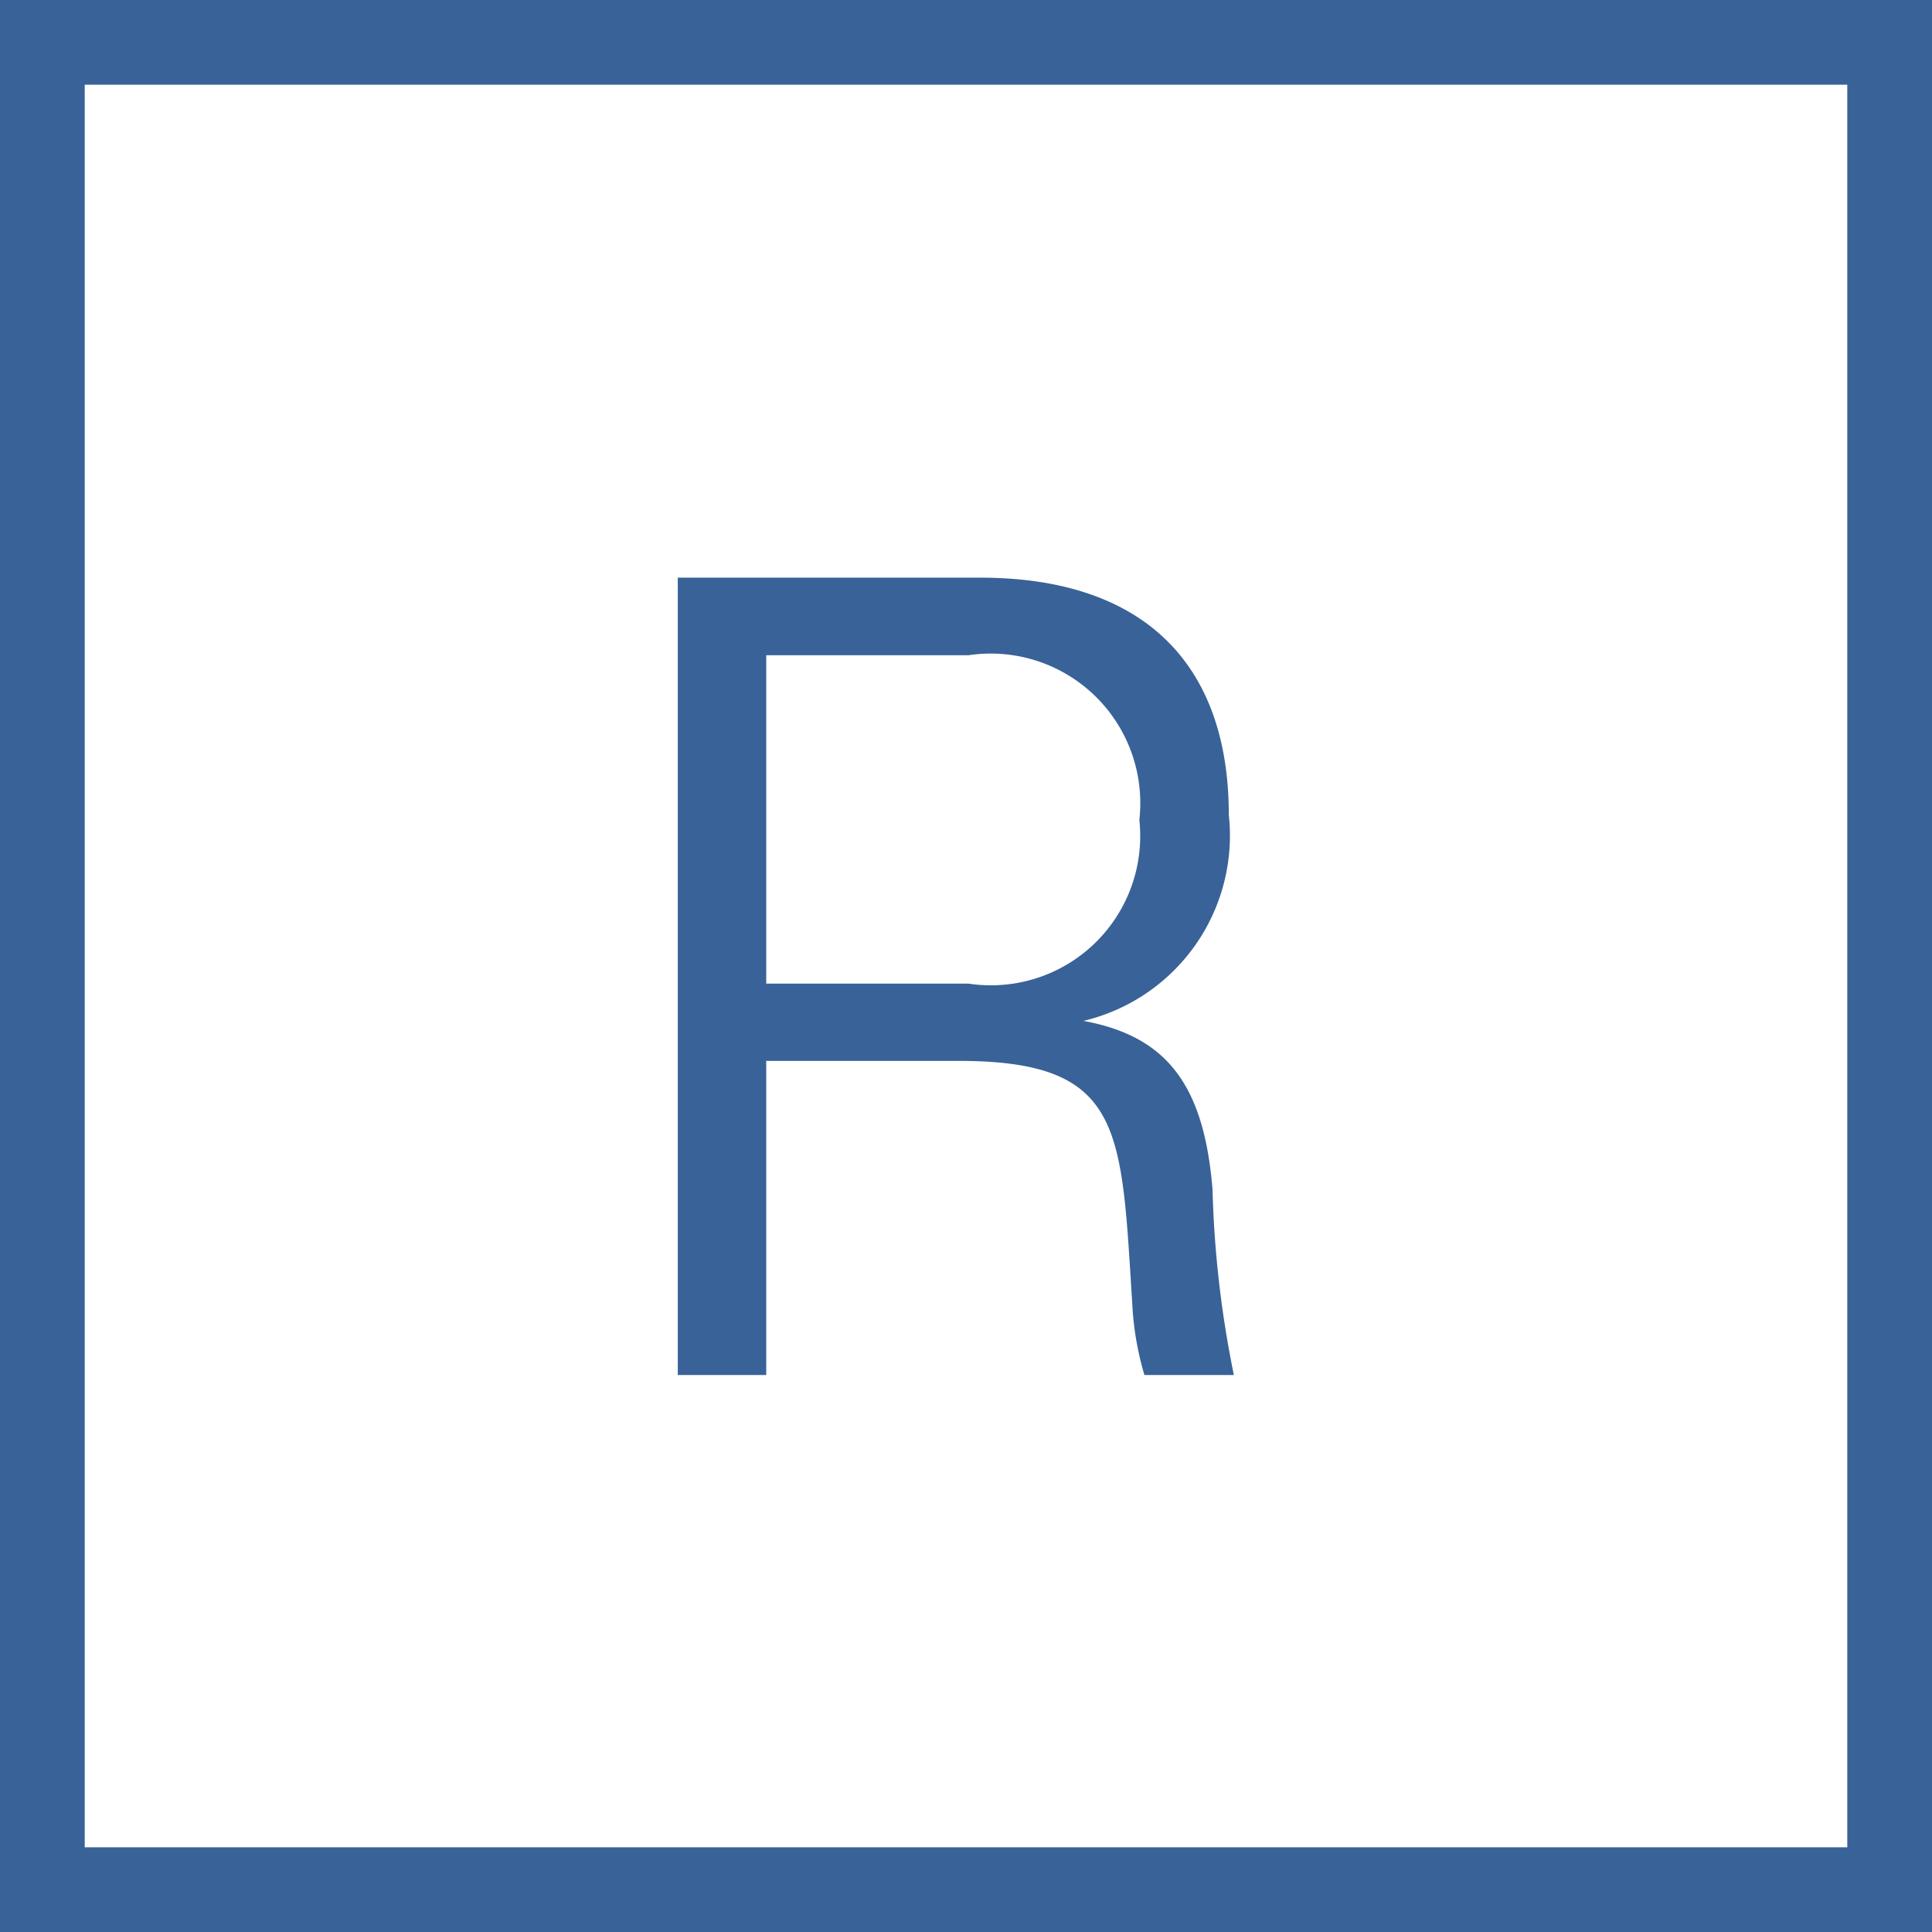 <svg xmlns="http://www.w3.org/2000/svg" width="22.804" height="22.804" viewBox="0 0 22.804 22.804">
  <g id="그룹_191" data-name="그룹 191" transform="translate(-176 -764.178)">
    <rect id="사각형_258" data-name="사각형 258" width="21.804" height="21.804" transform="translate(176.5 764.678)" fill="none" stroke="#396298" stroke-linecap="round" stroke-width="1"/>
    <path id="패스_96" data-name="패스 96" d="M3.438-.012A12.464,12.464,0,0,1,3.186-2.2c-.1-1.236-.54-1.812-1.524-1.992A2.248,2.248,0,0,0,3.378-6.624c0-1.752-.972-2.8-2.94-2.8H-3.126V-.012h1.044V-3.72H.186c1.956,0,1.92.8,2.052,2.856a3.563,3.563,0,0,0,.144.852Zm-5.52-4.62V-8.508H.306A1.765,1.765,0,0,1,2.322-6.564,1.762,1.762,0,0,1,.306-4.632Z" transform="translate(187.126 780.42)" fill="#396298"/>
  </g>
</svg>
